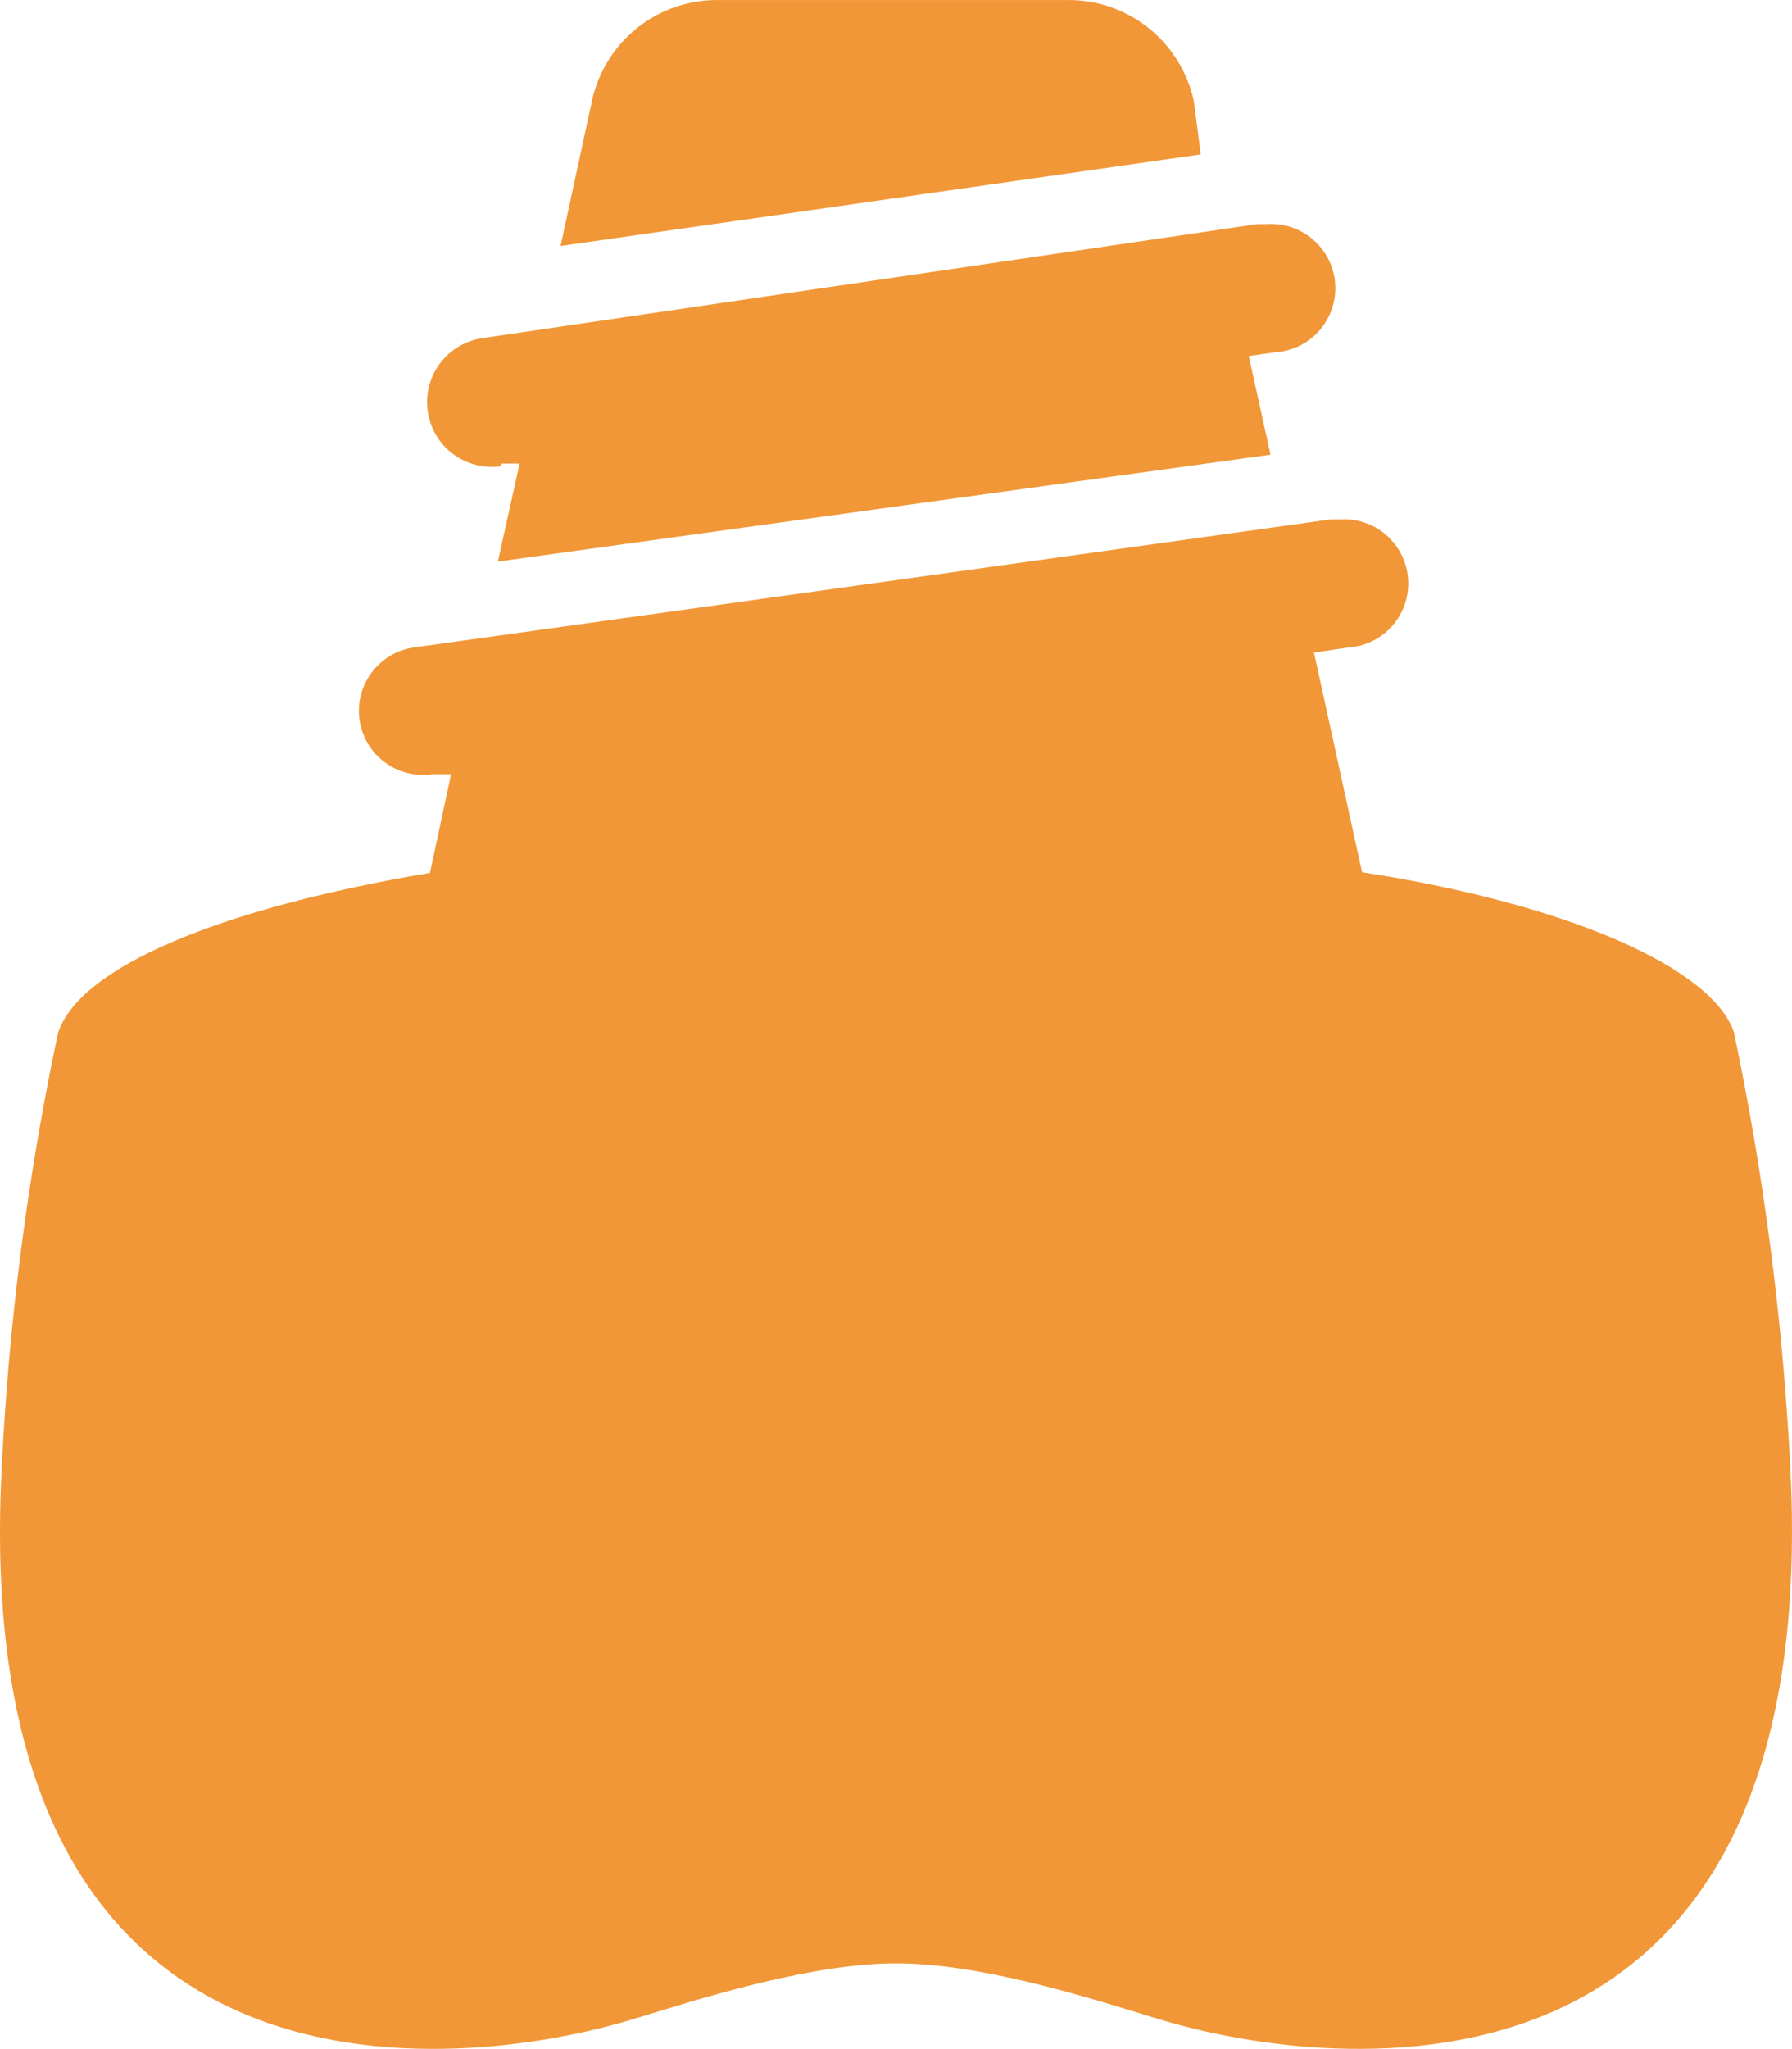 <svg width="28" height="32" viewBox="0 0 28 32" fill="none" xmlns="http://www.w3.org/2000/svg">
<g clip-path="url(#clip0_320_10777)">
<path fill-rule="evenodd" clip-rule="evenodd" d="M18.652 1.571C18.552 1.118 18.298 0.713 17.933 0.427C17.568 0.14 17.115 -0.01 16.651 0.001L11.25 0.001C10.786 -0.01 10.333 0.14 9.968 0.427C9.603 0.713 9.349 1.118 9.25 1.571L8.759 3.841L18.762 2.411L18.652 1.571ZM10.156 31.452L10.156 31.452C11.09 31.165 12.728 30.661 14 30.661C15.27 30.661 16.865 31.151 17.825 31.446C17.952 31.485 18.068 31.521 18.171 31.551C20.752 32.321 28.513 33.321 27.973 22.911C27.857 20.628 27.563 18.358 27.093 16.121C26.753 15.121 24.522 14.121 21.282 13.621L20.531 10.191L21.072 10.111C21.337 10.093 21.584 9.97 21.758 9.769C21.933 9.568 22.02 9.306 22.002 9.041C21.983 8.776 21.86 8.529 21.659 8.355C21.459 8.18 21.197 8.093 20.931 8.111H20.791L6.468 10.111C6.206 10.148 5.969 10.288 5.809 10.5C5.65 10.712 5.581 10.979 5.618 11.241C5.655 11.504 5.795 11.741 6.007 11.9C6.219 12.06 6.486 12.128 6.748 12.091H7.048L6.718 13.631C3.468 14.181 1.247 15.091 0.907 16.131C0.432 18.367 0.138 20.638 0.027 22.921C-0.513 33.321 7.248 32.321 9.829 31.551C9.924 31.523 10.034 31.489 10.156 31.452ZM8.119 7.24H7.829V7.28C7.564 7.319 7.294 7.25 7.079 7.09C6.864 6.93 6.722 6.691 6.684 6.425C6.645 6.16 6.714 5.89 6.874 5.676C7.034 5.461 7.273 5.319 7.539 5.28L19.642 3.5H19.791C20.057 3.482 20.319 3.569 20.519 3.744C20.72 3.918 20.843 4.165 20.862 4.43C20.88 4.696 20.793 4.957 20.618 5.158C20.444 5.359 20.197 5.482 19.931 5.5L19.512 5.56L19.852 7.1L7.779 8.77L8.119 7.24Z" fill="#F19737"/>
</g>
<defs>
<clipPath id="clip0_320_10777">
<rect width="28" height="32" fill="white"/>
</clipPath>
</defs>
</svg>
